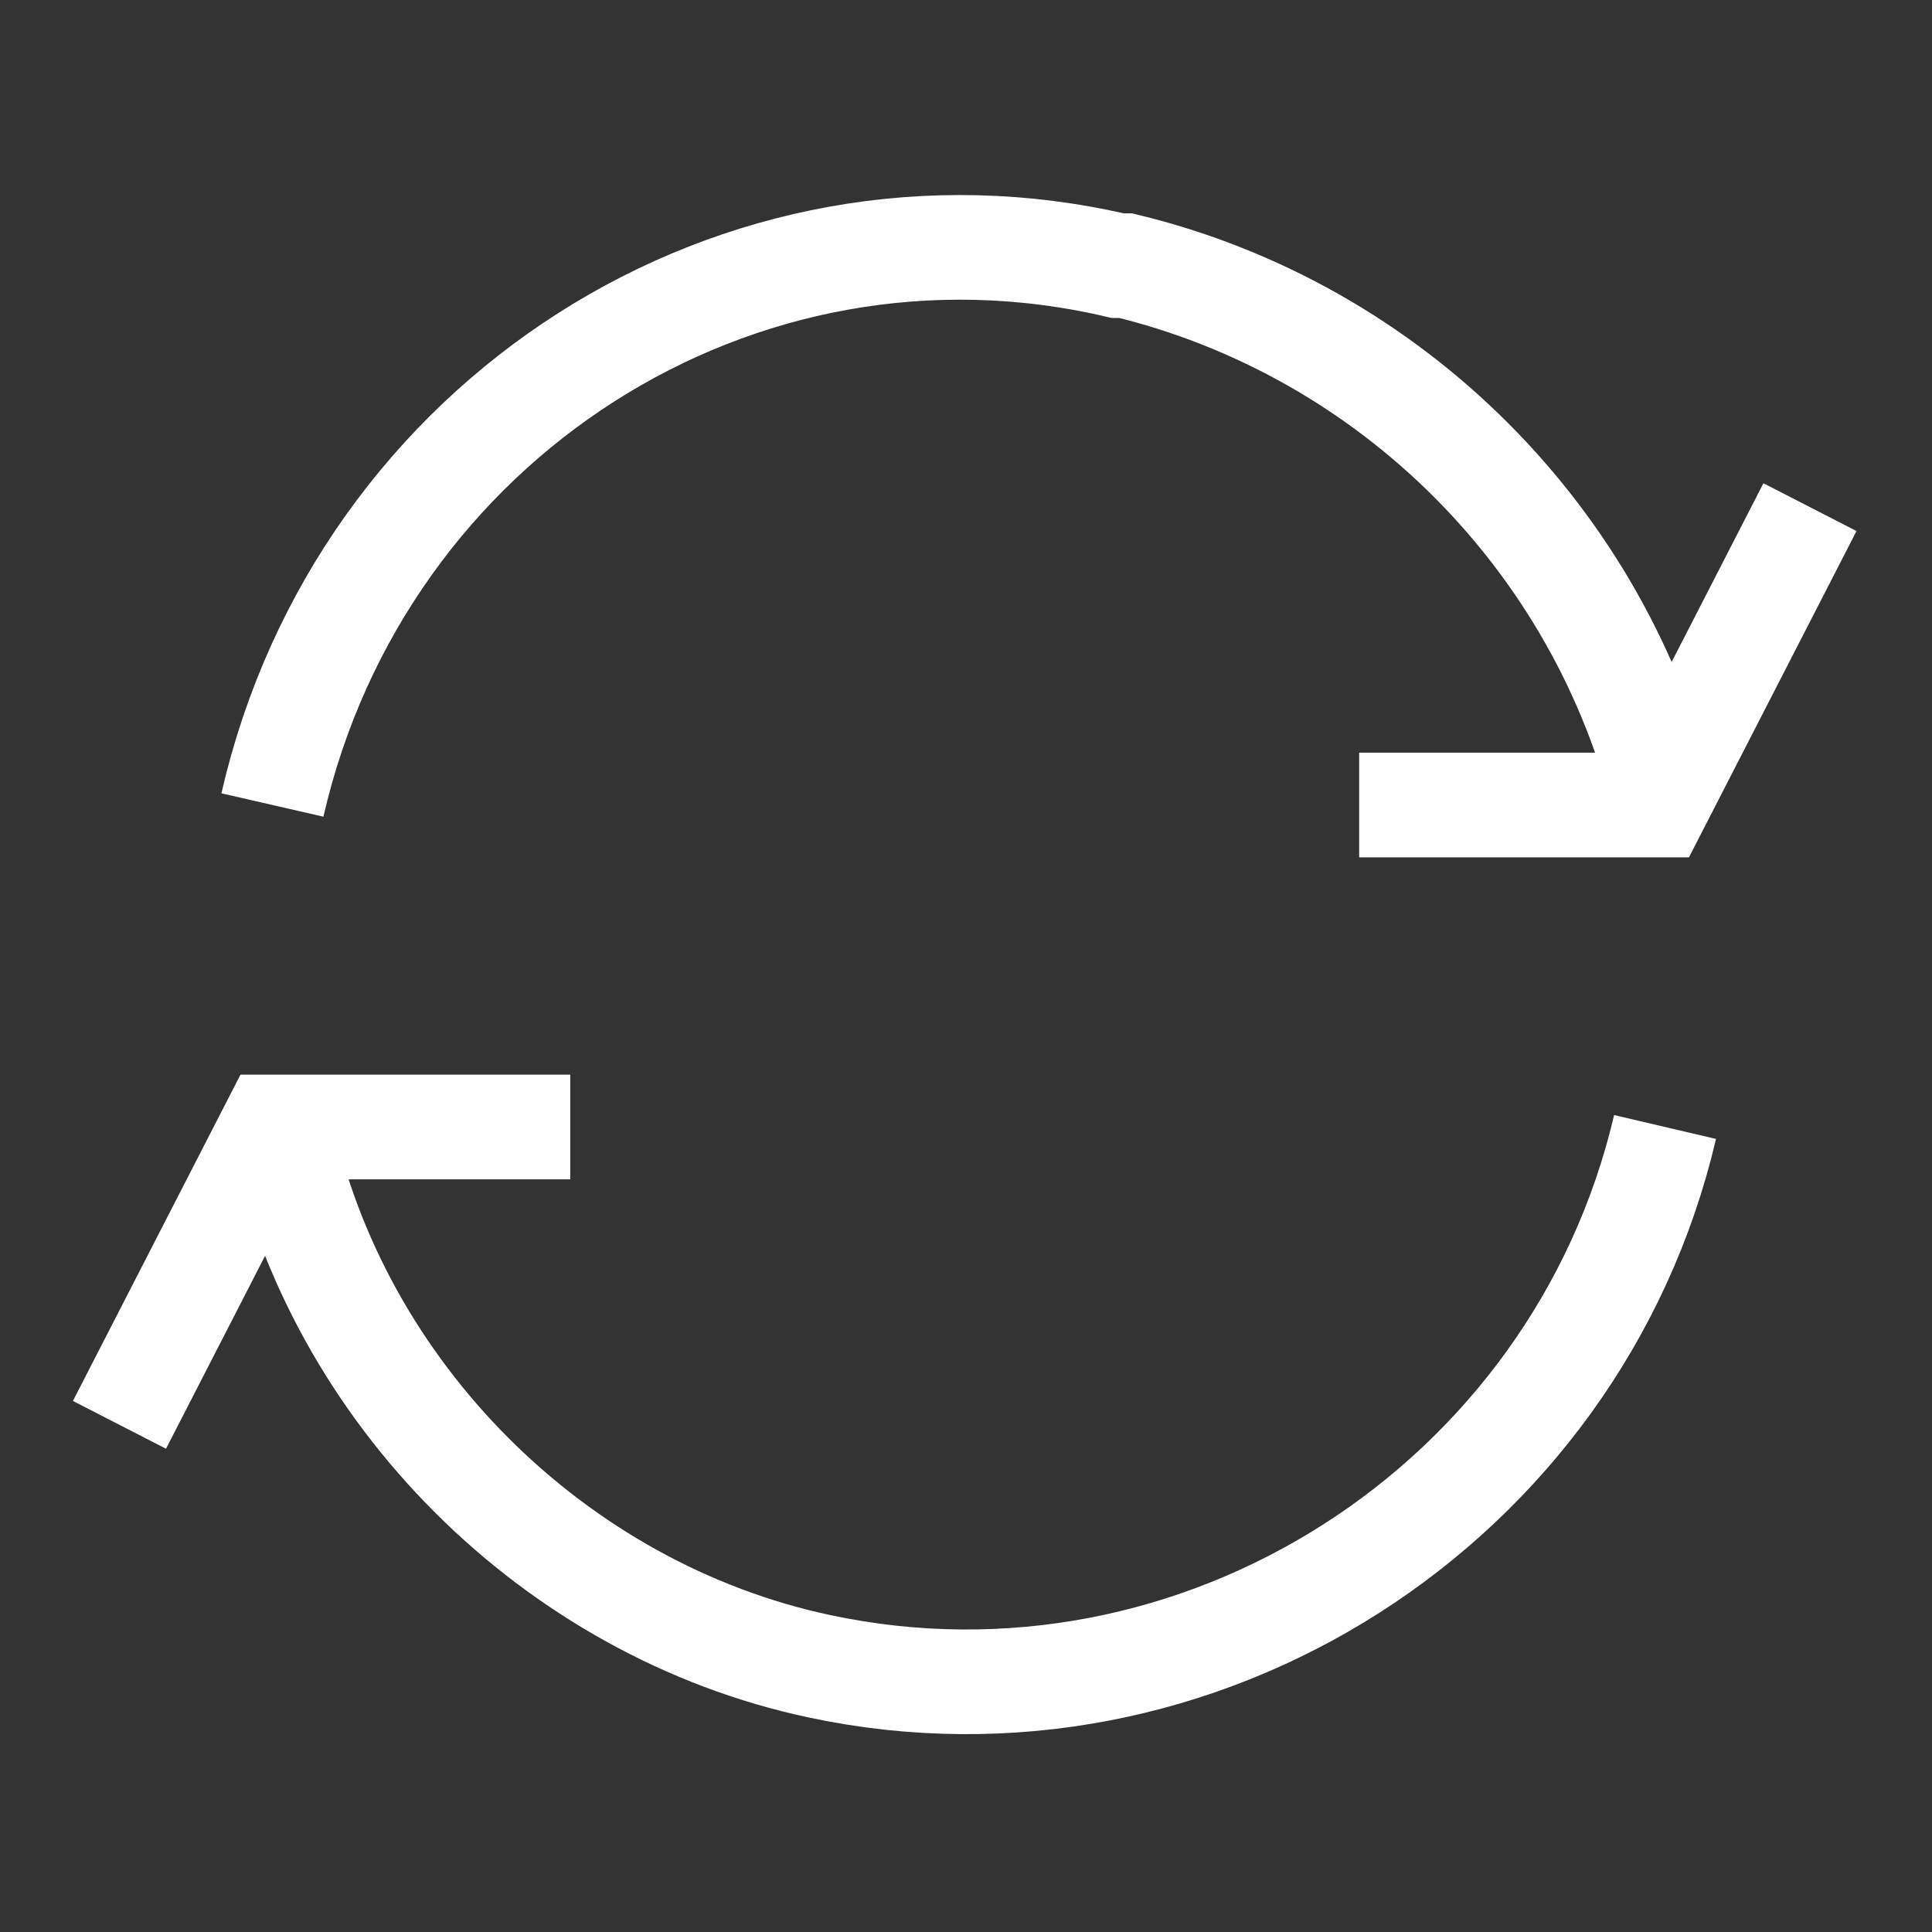 <?xml version="1.0" encoding="utf-8"?>
<!-- Generator: Adobe Illustrator 23.0.0, SVG Export Plug-In . SVG Version: 6.00 Build 0)  -->
<svg version="1.1" id="Layer_1" xmlns="http://www.w3.org/2000/svg" width="24" height="24" viewBox="0 0 24 24">
<rect x="0" y="0" width="24" height="24" fill="#333333" stroke="none"/>
<style type="text/css">
	.st0{opacity:0;}
	.st1{fill:none;stroke:#FFFFFF;stroke-width:1.3;stroke-miterlimit:10;}
</style>
<rect class="st0" width="24" height="24"/>
<g transform="translate(1.284 2.2)">
	<path class="st1" d="M19.4,11.8c-1.1,4.7-5.8,7.7-10.5,6.7c-3.3-0.7-6-3.4-6.7-6.7"/>
	<path class="st1" d="M2.1,7.8C3.2,3,7.9,0,12.6,1.1c0,0,0,0,0.1,0c3.3,0.8,5.9,3.4,6.7,6.7"/>
	<path class="st1" d="M15.6,7.8h3.7l1.9-3.7"/>
	<path class="st1" d="M5.8,11.8H2.1l-1.9,3.7"/>
</g>
</svg>
